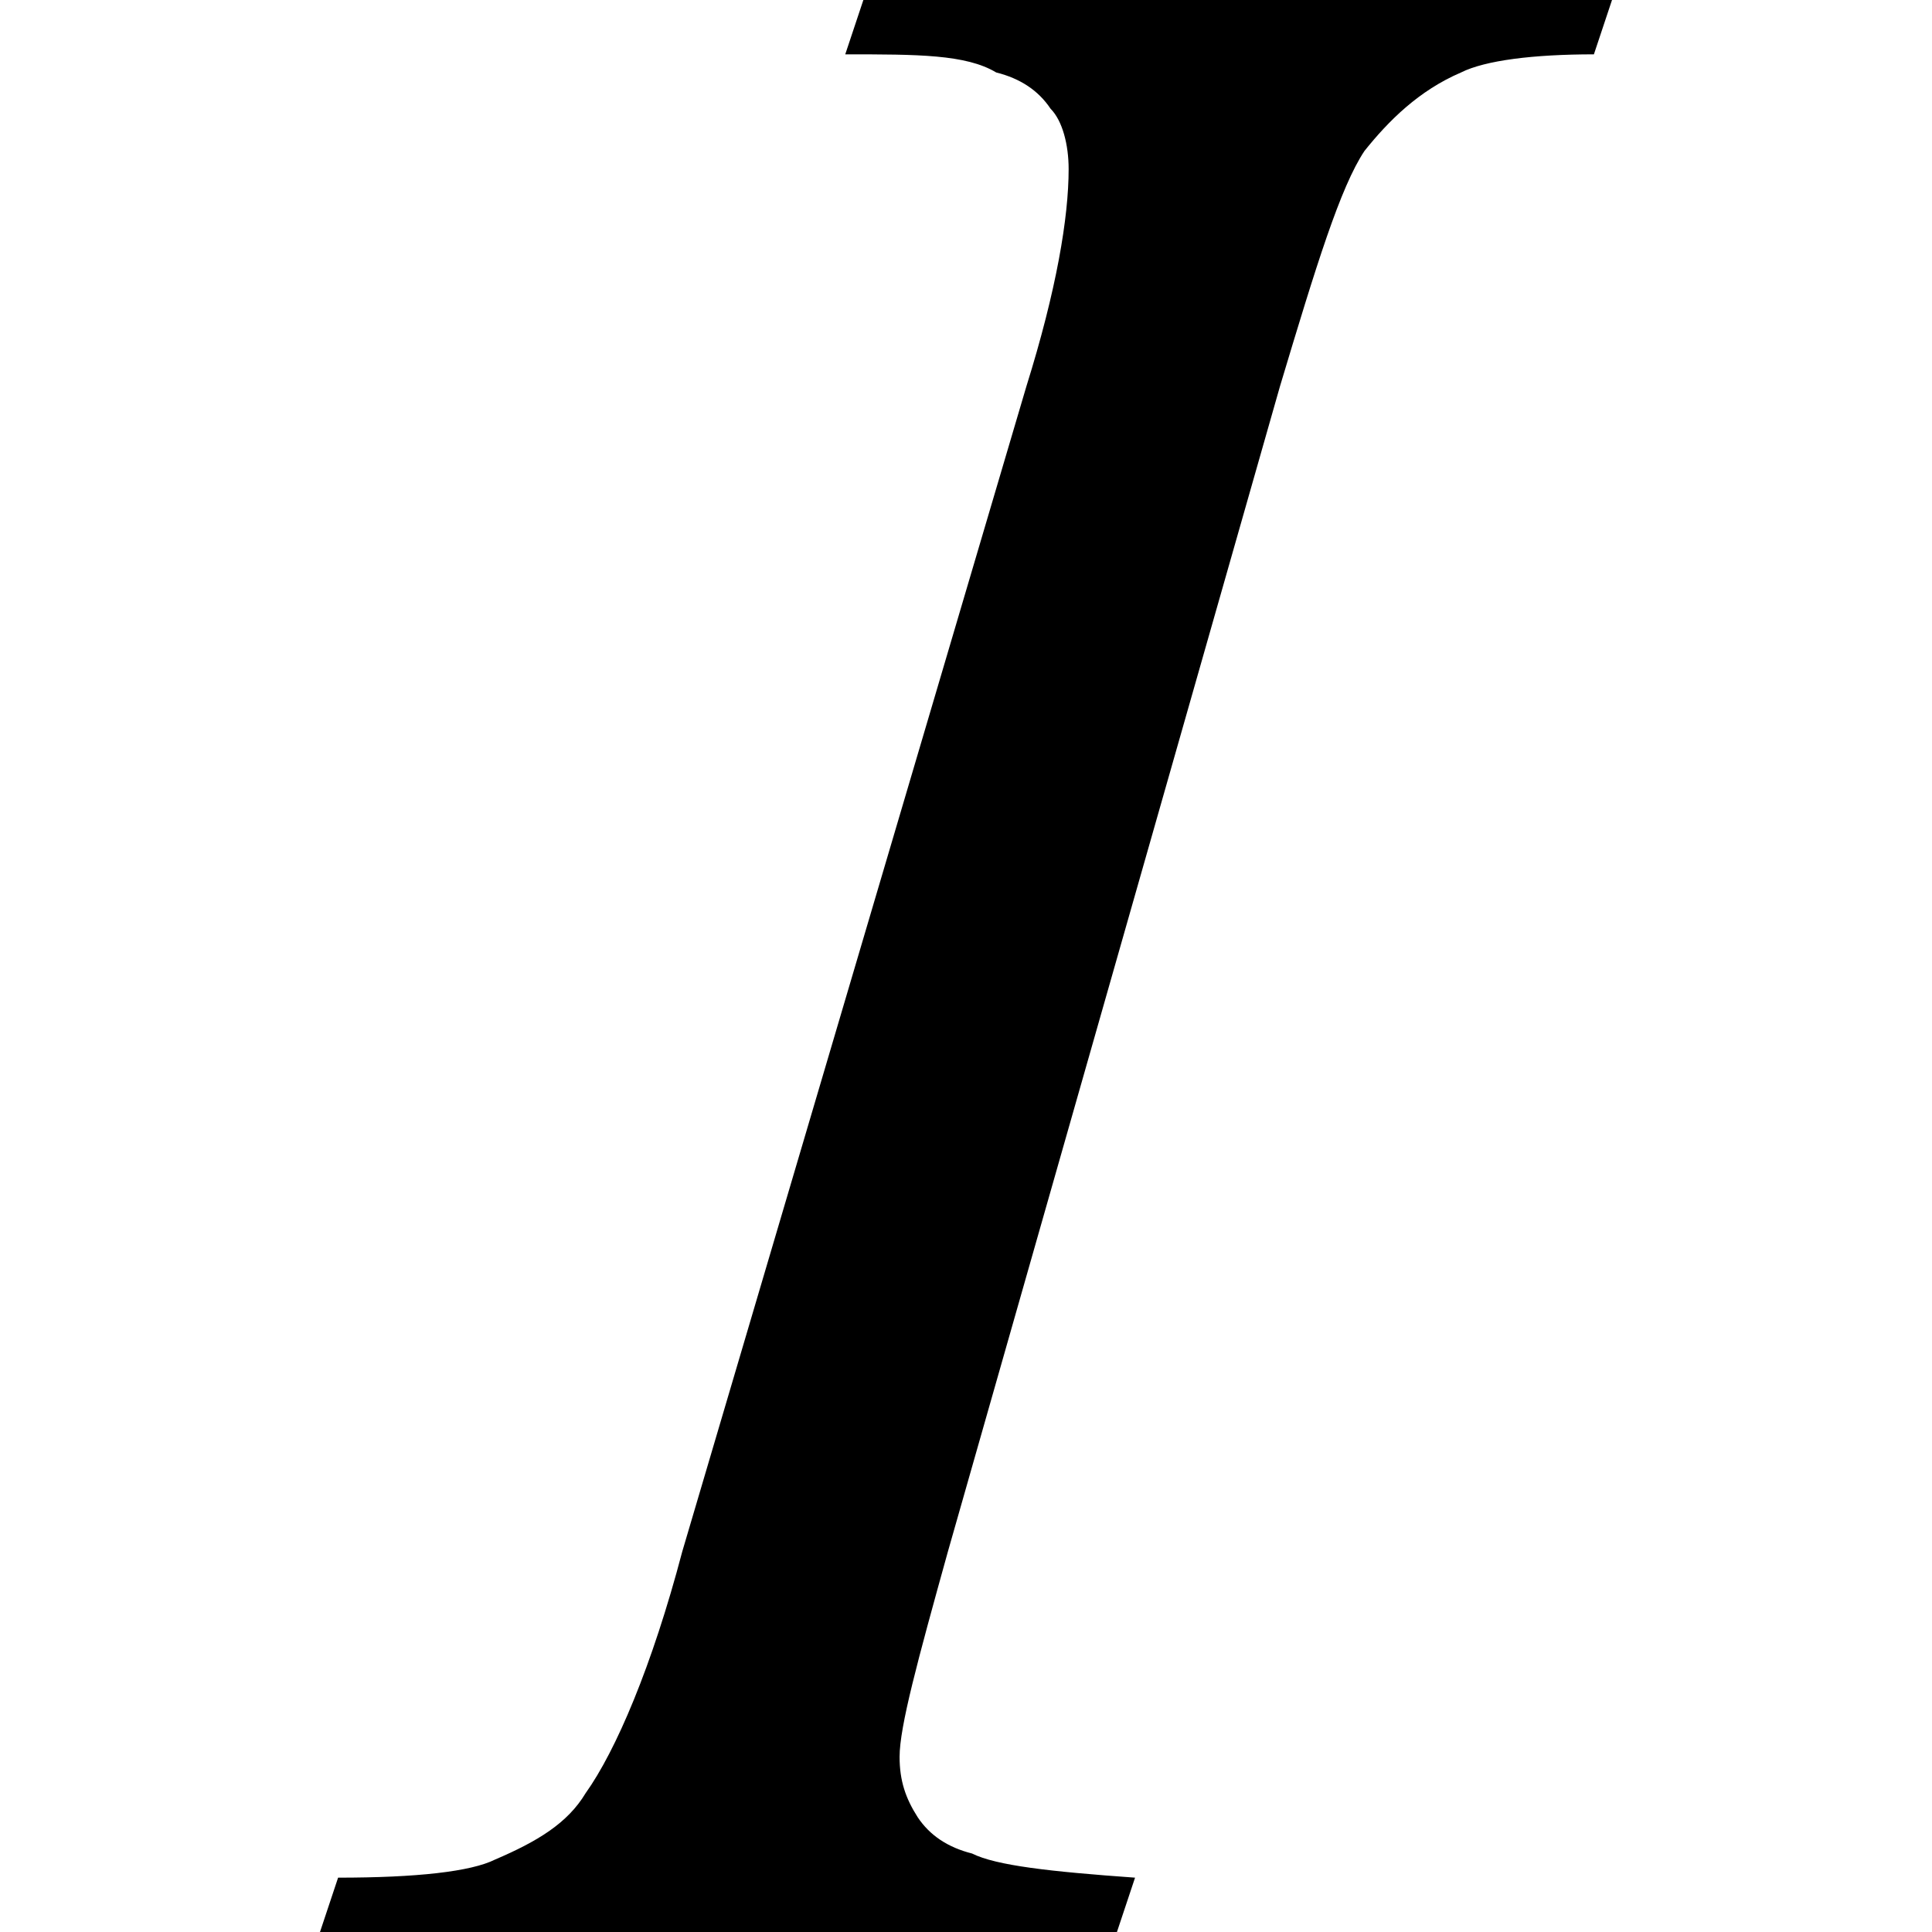 <svg viewBox='0 0 32 32' xmlns='http://www.w3.org/2000/svg'>
<!--
  PUXL icons 1.0 - https://puxl.io/puxl-icons
  Created by @MrKanuel, brought by The PUXL Clan with love from Basque Country
  PUXL icons is licensed under the GPL V3 - Copyright © 2019 PUXL
  https://github.com/puxl/puxl-icons/blob/master/LICENSE
-->

  <g id='text-italic' aria-labelledby='t-text-italic d-text-italic'>
    <title id='t-text-italic'>Italic text</title>
    <desc id='d-text-italic'>An italic I letter</desc>
    <path d='M18.8,31.1L18.5,32H5.3l0.3-0.9c1.3,0,2.2-0.1,2.6-0.3c0.7-0.3,1.2-0.6,1.5-1.1c0.5-0.7,1.1-2.101,1.6-4 L17,6.4c0.5-1.6,0.7-2.8,0.7-3.6c0-0.4-0.101-0.8-0.3-1c-0.2-0.3-0.5-0.5-0.9-0.6C16,0.9,15.2,0.9,14,0.9L14.3,0h12.4l-0.3,0.9 c-1,0-1.801,0.1-2.2,0.3C23.5,1.5,23,2,22.6,2.5C22.2,3.1,21.8,4.4,21.2,6.4l-5.5,19.3c-0.5,1.8-0.8,2.899-0.8,3.399 c0,0.396,0.1,0.688,0.3,1c0.2,0.301,0.5,0.5,0.9,0.601C16.5,30.9,17.4,31,18.8,31.1z'/>
  </g>

</svg>
